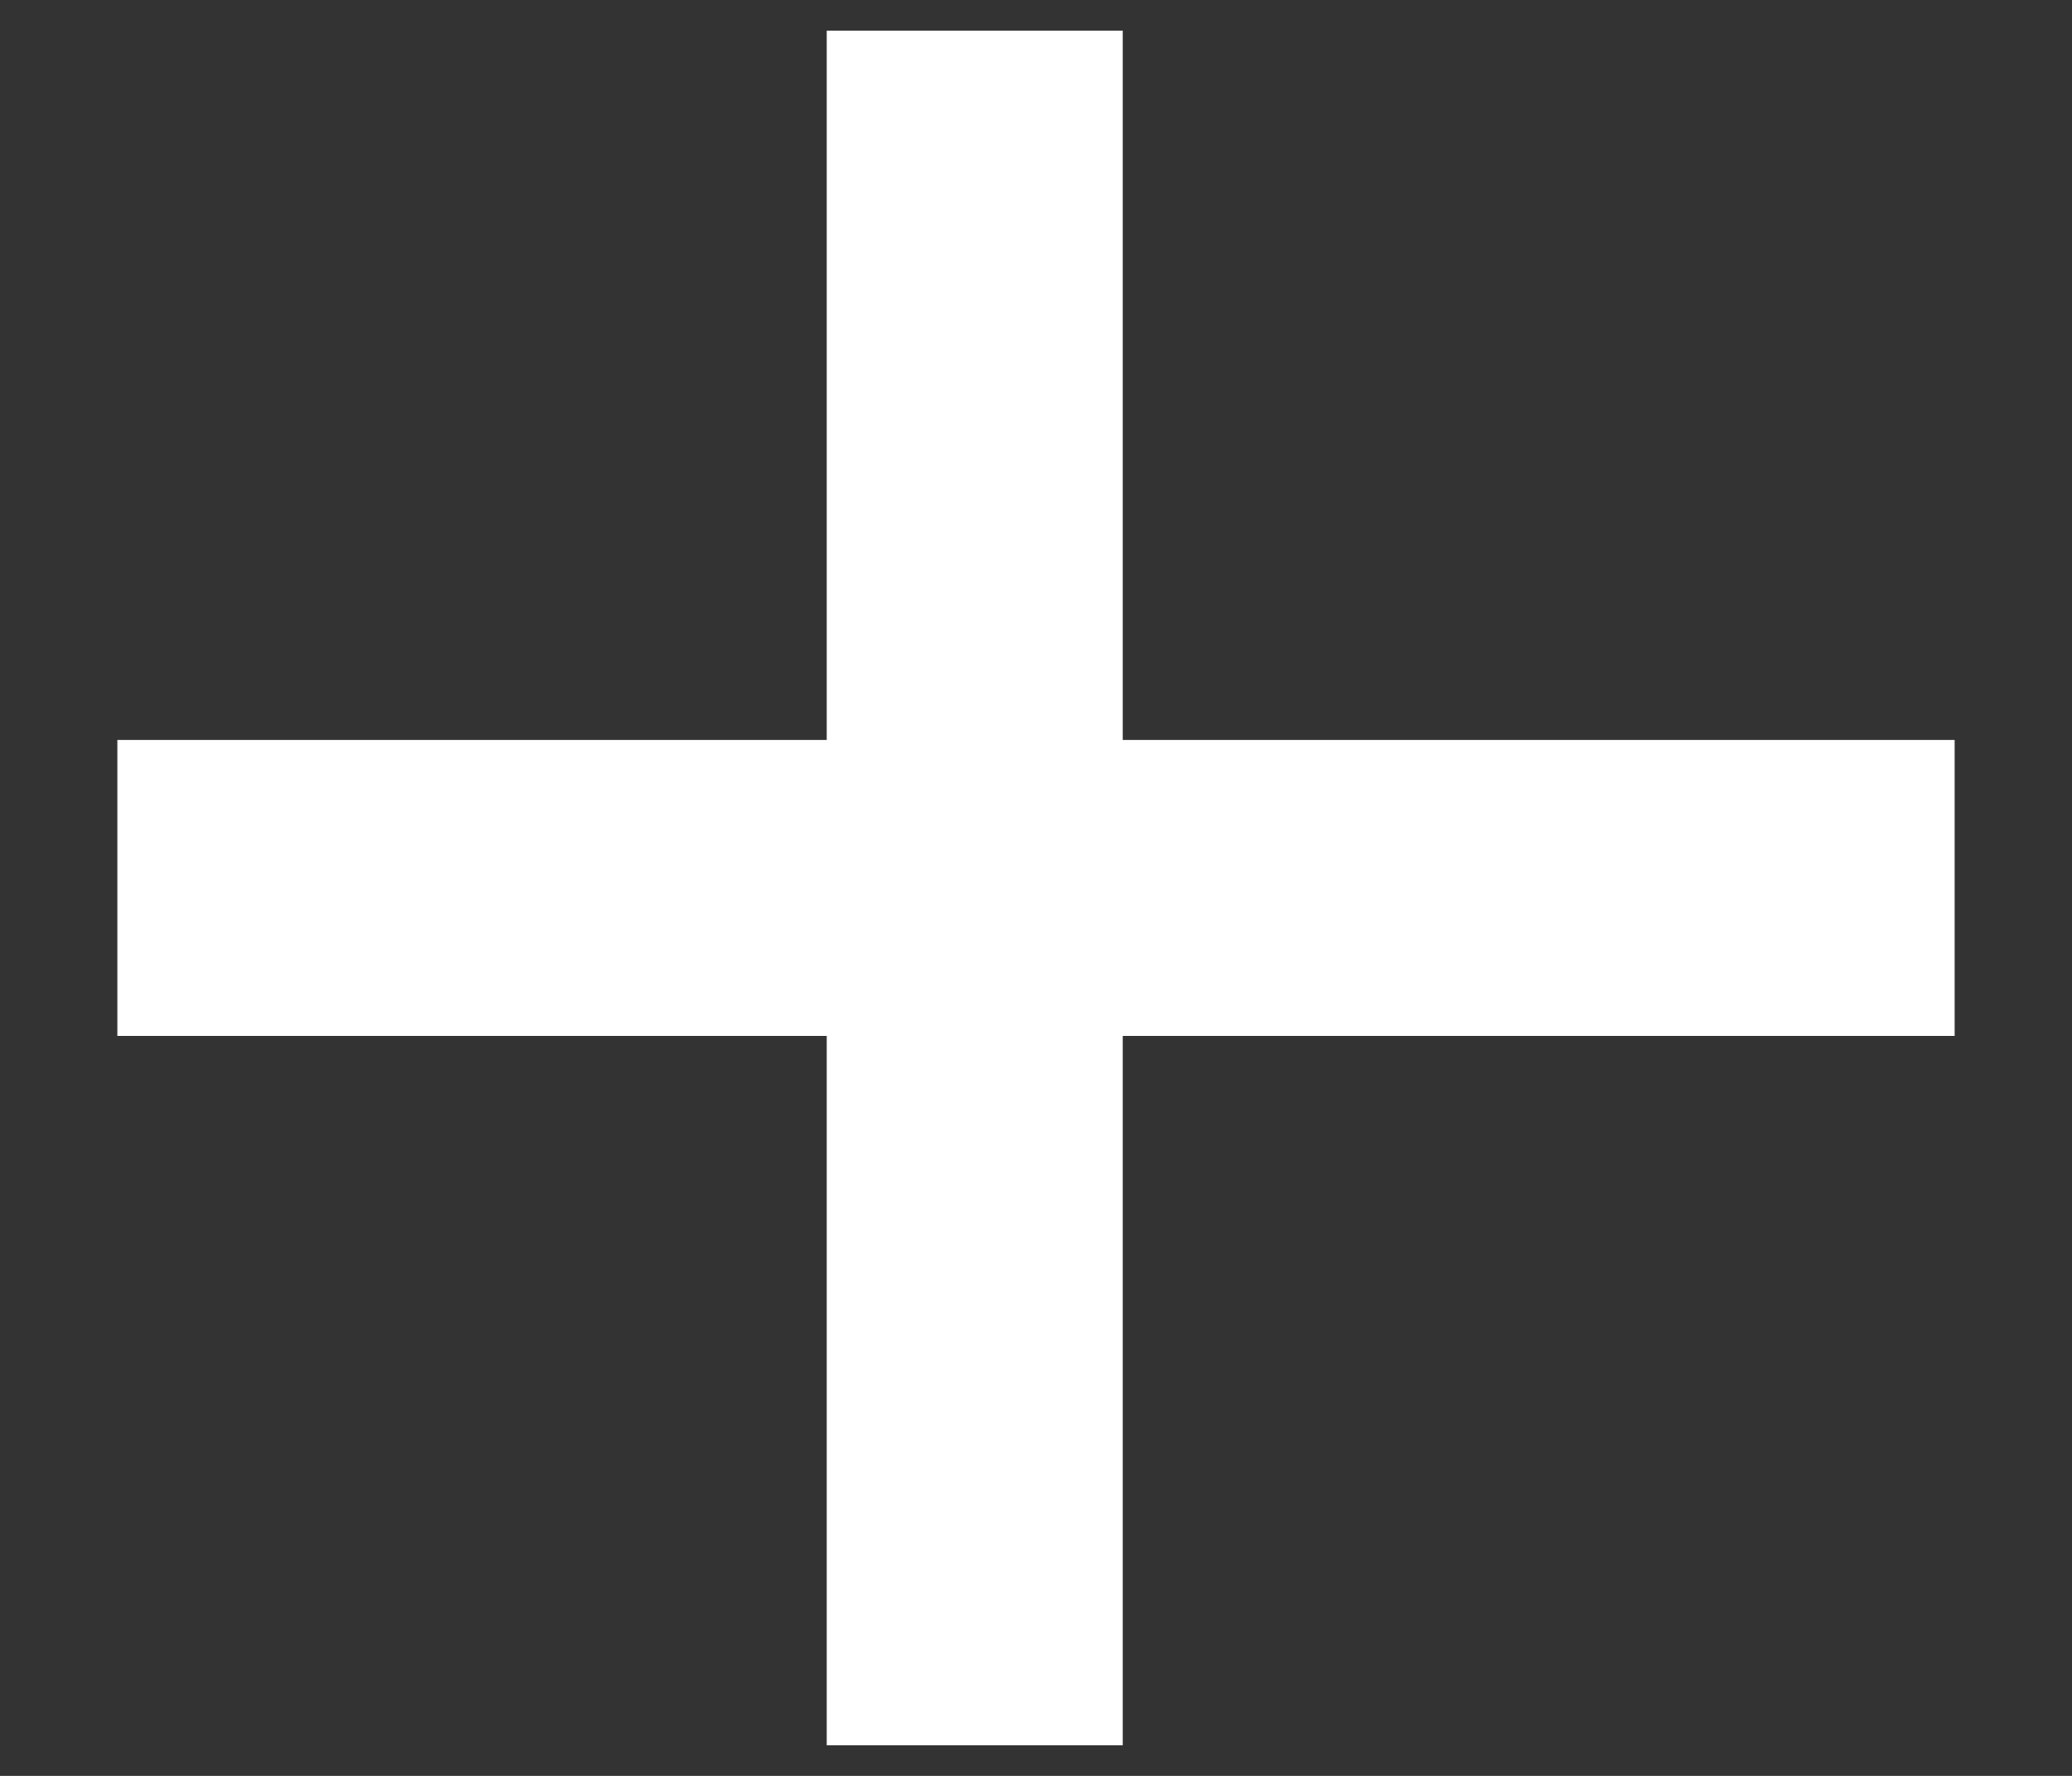 <?xml version="1.0" encoding="UTF-8"?>
<svg width="14px" height="12px" viewBox="0 0 14 12" version="1.1" xmlns="http://www.w3.org/2000/svg" xmlns:xlink="http://www.w3.org/1999/xlink">
    <rect x="0" y="0" width="14" height="12" fill="#333333" stroke="none"/>
    <!-- Generator: Sketch 52.6 (67491) - http://www.bohemiancoding.com/sketch -->
    <title>Path 5</title>
    <desc>Created with Sketch.</desc>
    <g id="Page-1" stroke="none" stroke-width="1" fill="none" fill-rule="evenodd">
        <g id="Product-page" transform="translate(-703, -397)" stroke="#FFFFFF" stroke-width="2">
            <g id="Rotate-Tool" transform="translate(228, 390)">
                <g id="Plus" transform="translate(469.793, 0.793)">
                    <path d="M11.793,12.207 L6,12.207 L11.793,12.207 L11.793,6.414 L11.793,12.207 Z M11.793,12.207 L18.414,12.207 L11.793,12.207 L11.793,18 L11.793,12.207 Z"></path>
                </g>
            </g>
        </g>
    </g>
</svg>